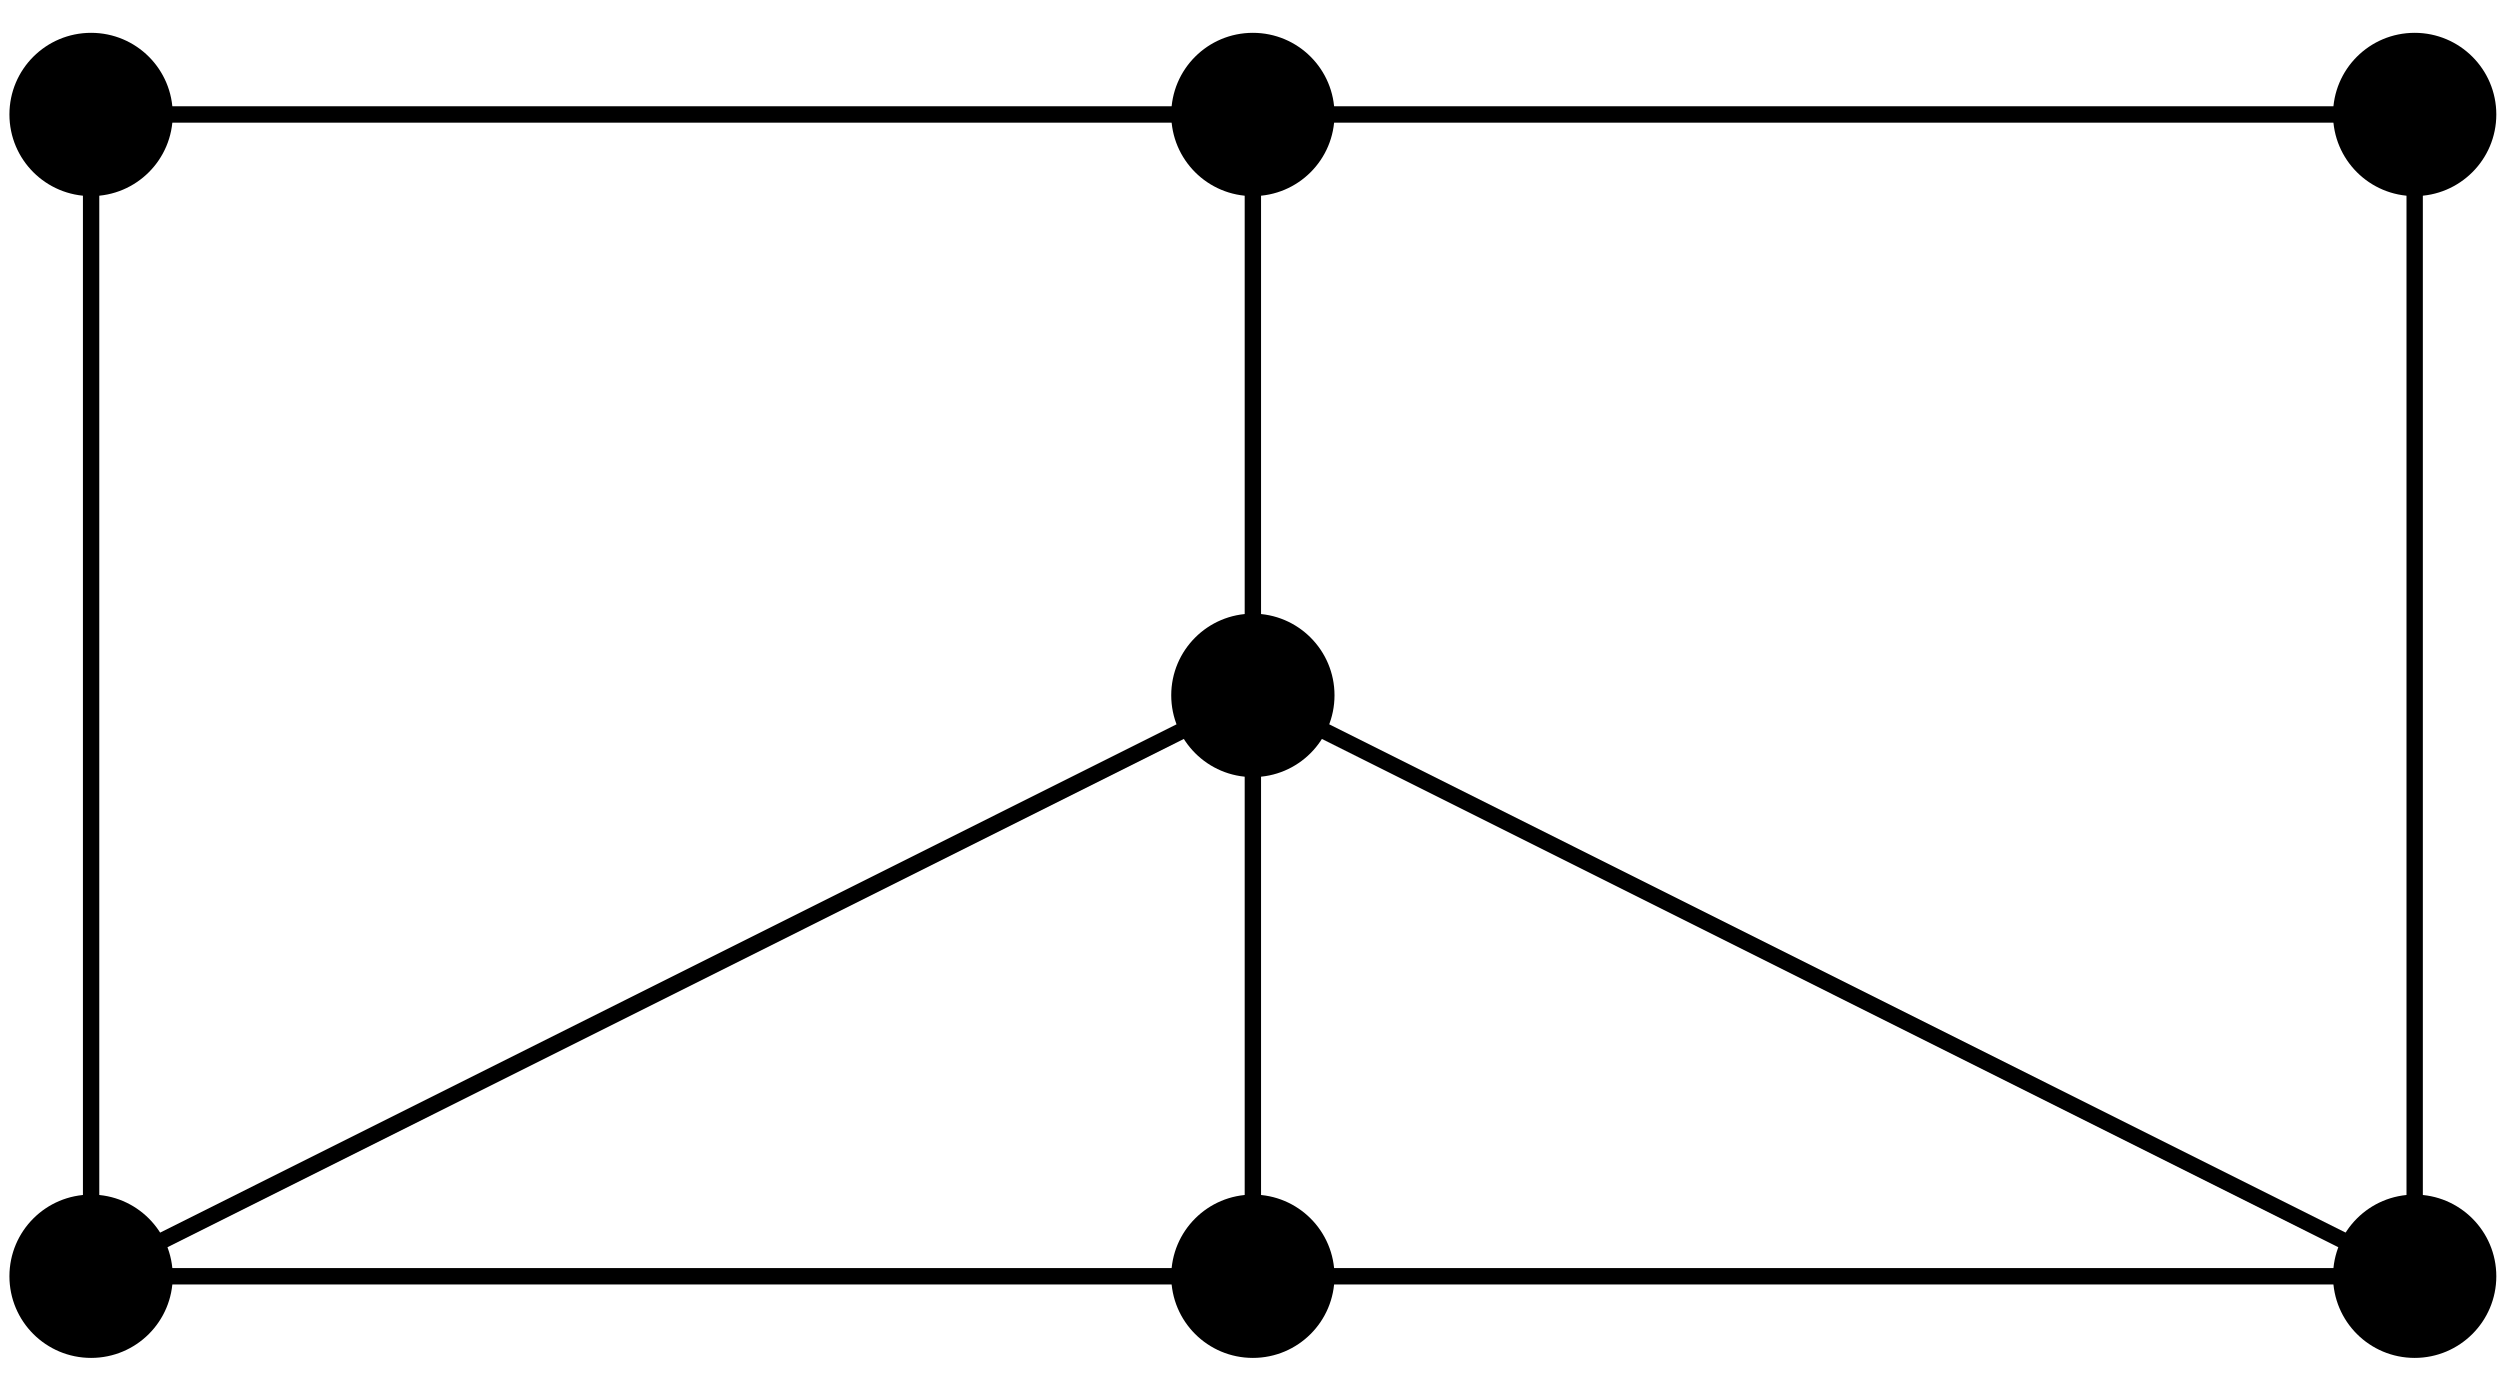 <?xml version="1.0" encoding="UTF-8"?>
<svg xmlns="http://www.w3.org/2000/svg" xmlns:xlink="http://www.w3.org/1999/xlink" width="61pt" height="34pt" viewBox="0 0 61 34" version="1.1">
<g id="surface1">
<path style="fill:none;stroke-width:0.399;stroke-linecap:butt;stroke-linejoin:miter;stroke:rgb(0%,0%,0%);stroke-opacity:1;stroke-miterlimit:10;" d="M -28.347 -0.001 L 28.348 -0.001 L 28.348 28.347 L -28.347 28.347 L -28.347 -0.001 L 0 14.175 L 0 -0.001 M 0 14.175 L 28.348 -0.001 M 0 14.175 L 0 28.347 " transform="matrix(1,0,0,-1,30.57,31.14)"/>
<path style=" stroke:none;fill-rule:nonzero;fill:rgb(0%,0%,0%);fill-opacity:1;" d="M 4.215 31.141 C 4.215 30.039 3.324 29.148 2.223 29.148 C 1.121 29.148 0.23 30.039 0.23 31.141 C 0.23 32.242 1.121 33.133 2.223 33.133 C 3.324 33.133 4.215 32.242 4.215 31.141 Z M 4.215 31.141 "/>
<path style=" stroke:none;fill-rule:nonzero;fill:rgb(0%,0%,0%);fill-opacity:1;" d="M 32.562 31.141 C 32.562 30.039 31.672 29.148 30.57 29.148 C 29.469 29.148 28.578 30.039 28.578 31.141 C 28.578 32.242 29.469 33.133 30.57 33.133 C 31.672 33.133 32.562 32.242 32.562 31.141 Z M 32.562 31.141 "/>
<path style=" stroke:none;fill-rule:nonzero;fill:rgb(0%,0%,0%);fill-opacity:1;" d="M 60.91 31.141 C 60.91 30.039 60.016 29.148 58.918 29.148 C 57.816 29.148 56.926 30.039 56.926 31.141 C 56.926 32.242 57.816 33.133 58.918 33.133 C 60.016 33.133 60.91 32.242 60.91 31.141 Z M 60.91 31.141 "/>
<path style=" stroke:none;fill-rule:nonzero;fill:rgb(0%,0%,0%);fill-opacity:1;" d="M 60.91 2.793 C 60.91 1.691 60.016 0.801 58.918 0.801 C 57.816 0.801 56.926 1.691 56.926 2.793 C 56.926 3.895 57.816 4.785 58.918 4.785 C 60.016 4.785 60.91 3.895 60.91 2.793 Z M 60.91 2.793 "/>
<path style=" stroke:none;fill-rule:nonzero;fill:rgb(0%,0%,0%);fill-opacity:1;" d="M 32.562 2.793 C 32.562 1.691 31.672 0.801 30.57 0.801 C 29.469 0.801 28.578 1.691 28.578 2.793 C 28.578 3.895 29.469 4.785 30.57 4.785 C 31.672 4.785 32.562 3.895 32.562 2.793 Z M 32.562 2.793 "/>
<path style=" stroke:none;fill-rule:nonzero;fill:rgb(0%,0%,0%);fill-opacity:1;" d="M 4.215 2.793 C 4.215 1.691 3.324 0.801 2.223 0.801 C 1.121 0.801 0.23 1.691 0.23 2.793 C 0.23 3.895 1.121 4.785 2.223 4.785 C 3.324 4.785 4.215 3.895 4.215 2.793 Z M 4.215 2.793 "/>
<path style=" stroke:none;fill-rule:nonzero;fill:rgb(0%,0%,0%);fill-opacity:1;" d="M 32.562 16.965 C 32.562 15.867 31.672 14.973 30.57 14.973 C 29.469 14.973 28.578 15.867 28.578 16.965 C 28.578 18.066 29.469 18.961 30.57 18.961 C 31.672 18.961 32.562 18.066 32.562 16.965 Z M 32.562 16.965 "/>
</g>
</svg>
